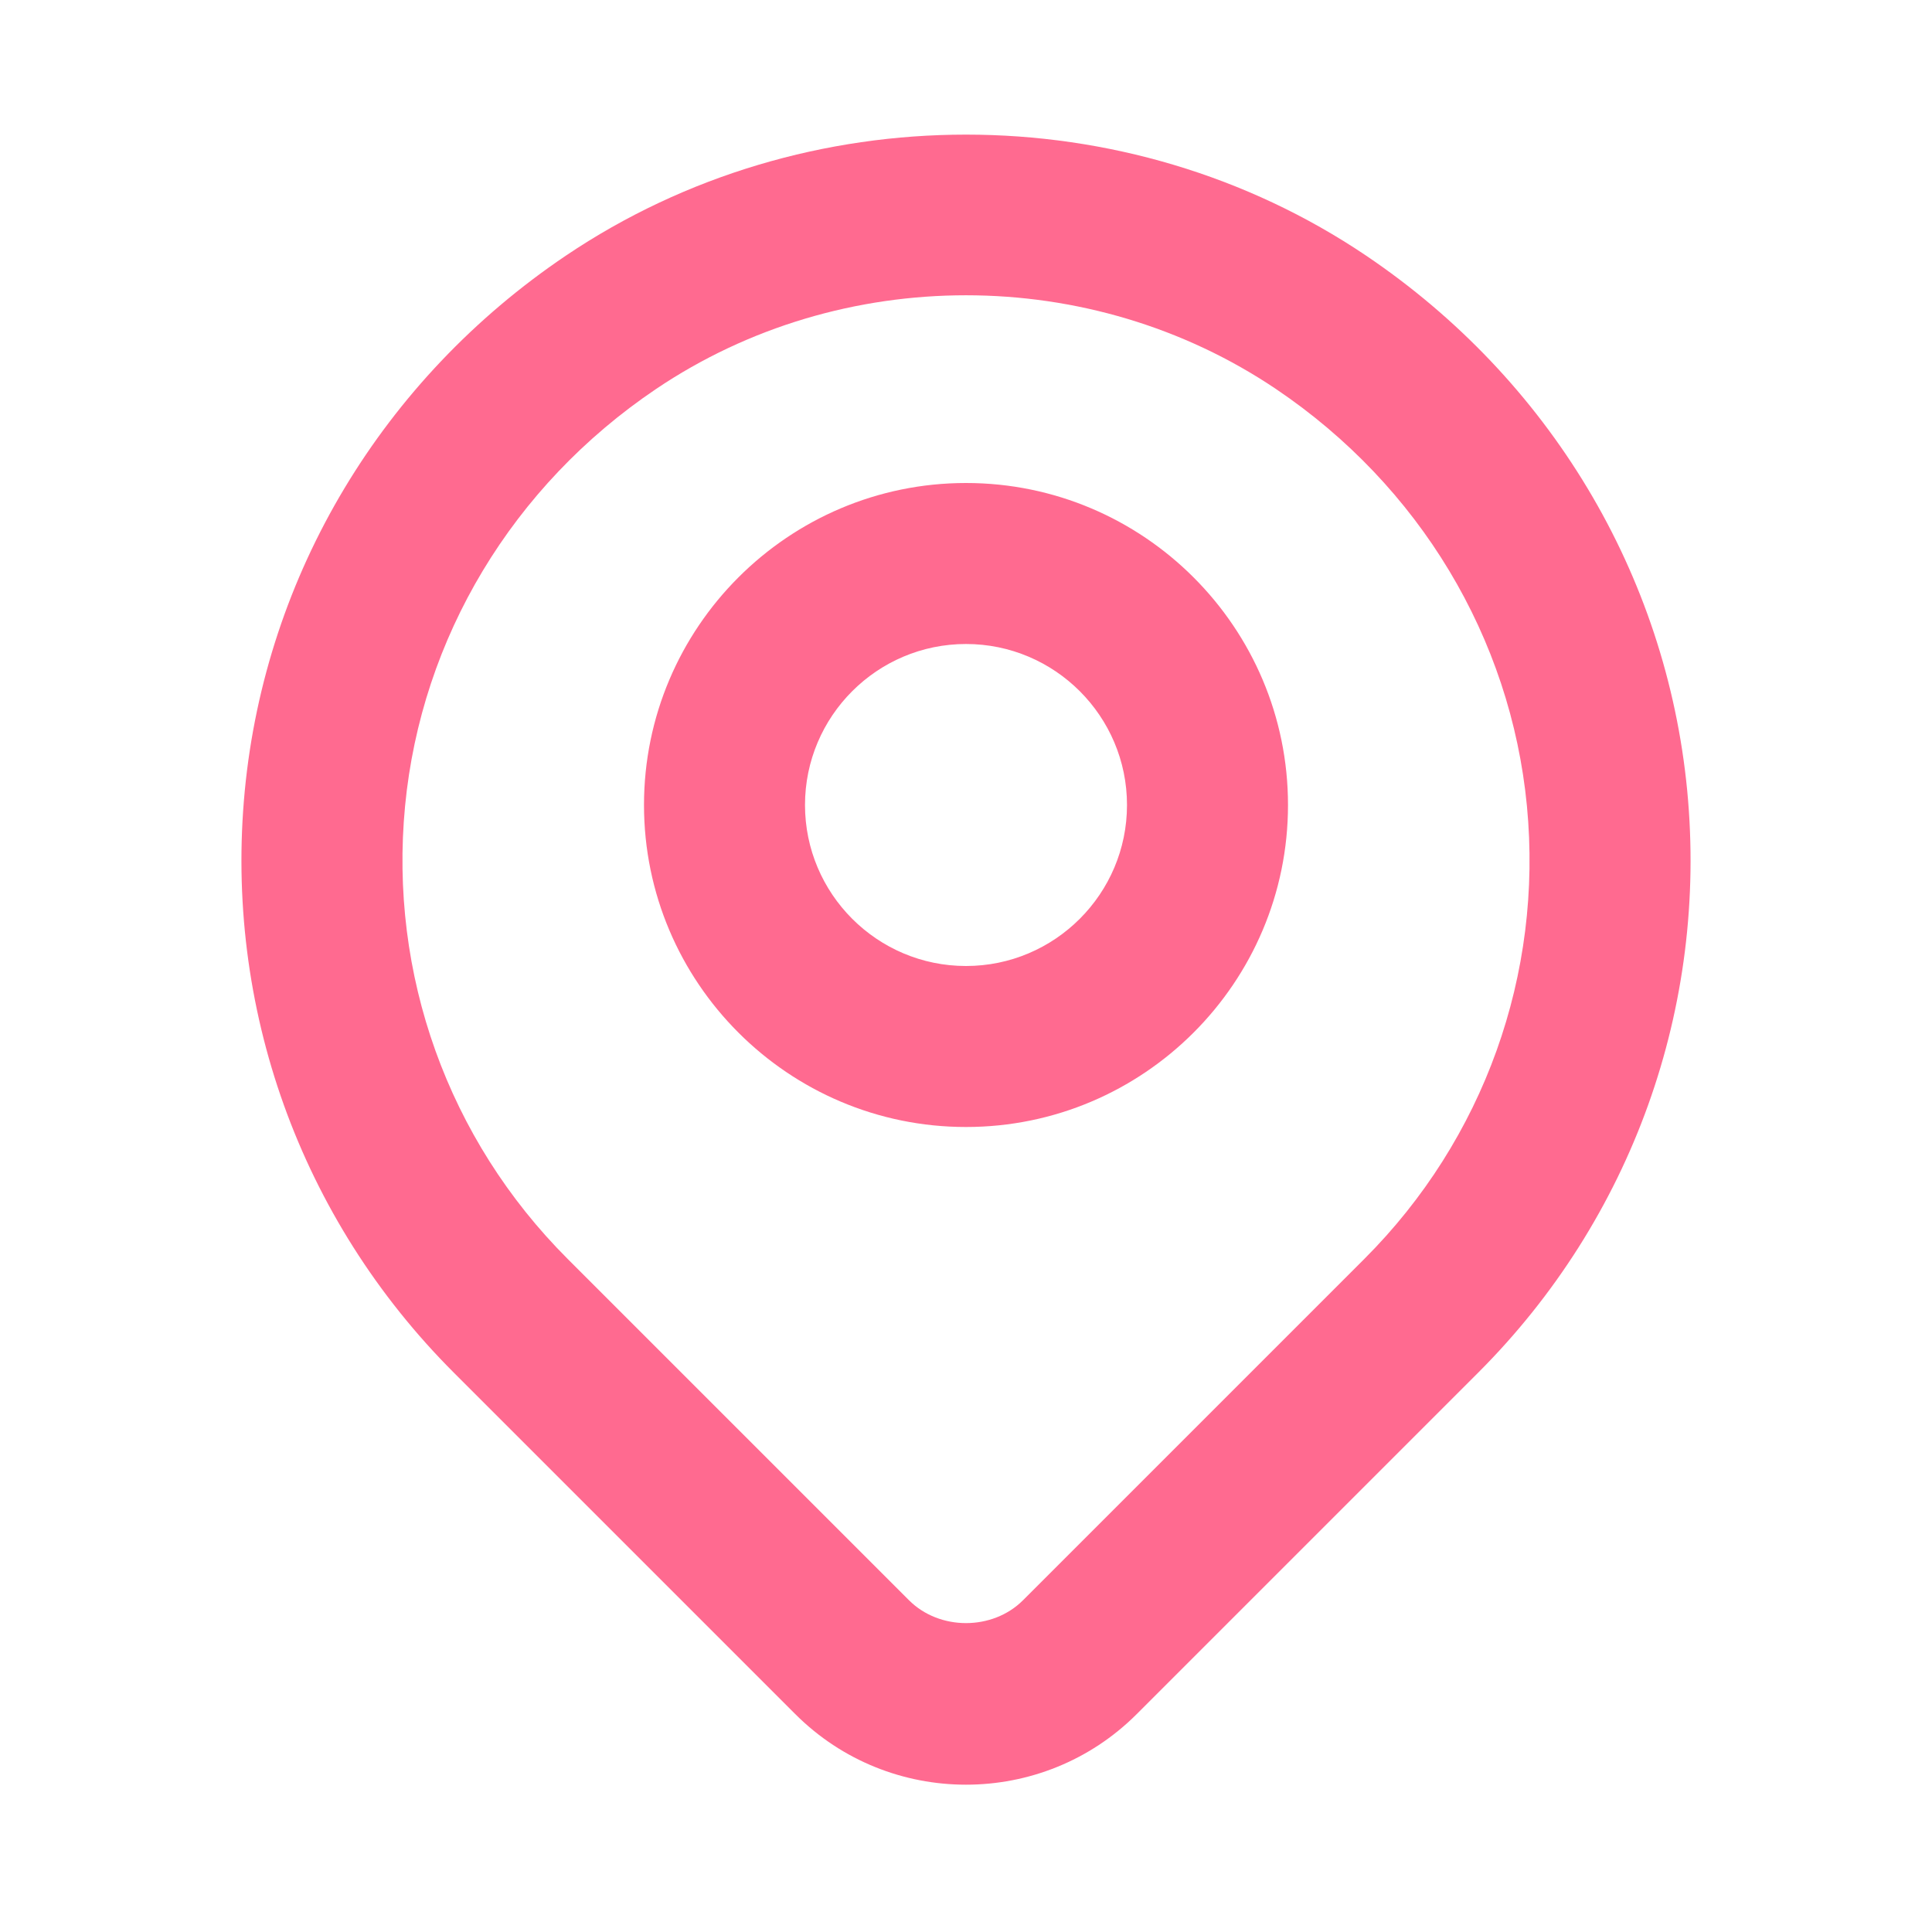 <svg width="24" height="24" viewBox="0 0 24 24" fill="none" xmlns="http://www.w3.org/2000/svg">
<path fill-rule="evenodd" clip-rule="evenodd" d="M12 22.17C11.232 22.17 10.464 21.878 9.879 21.293L5.636 17.05C3.729 15.143 2.783 12.508 3.041 9.82C3.3 7.133 4.753 4.711 7.029 3.176C10.003 1.171 13.998 1.171 16.971 3.176C19.247 4.712 20.7 7.133 20.959 9.82C21.217 12.508 20.271 15.143 18.364 17.05L14.121 21.293C13.536 21.878 12.768 22.17 12 22.17ZM12 3.668C10.65 3.668 9.3 4.056 8.147 4.834C6.369 6.034 5.233 7.921 5.032 10.012C4.831 12.103 5.566 14.153 7.05 15.637L11.293 19.88C11.671 20.257 12.329 20.257 12.707 19.88L16.95 15.637C18.433 14.154 19.169 12.103 18.968 10.012C18.767 7.922 17.632 6.034 15.853 4.834C14.7 4.057 13.35 3.668 12 3.668ZM12 14C9.794 14 8 12.206 8 10C8 7.794 9.794 6 12 6C14.206 6 16 7.794 16 10C16 12.206 14.206 14 12 14ZM12 8C10.897 8 10 8.897 10 10C10 11.103 10.897 12 12 12C13.103 12 14 11.103 14 10C14 8.897 13.103 8 12 8Z" fill="#FF6A90"/>
</svg>
